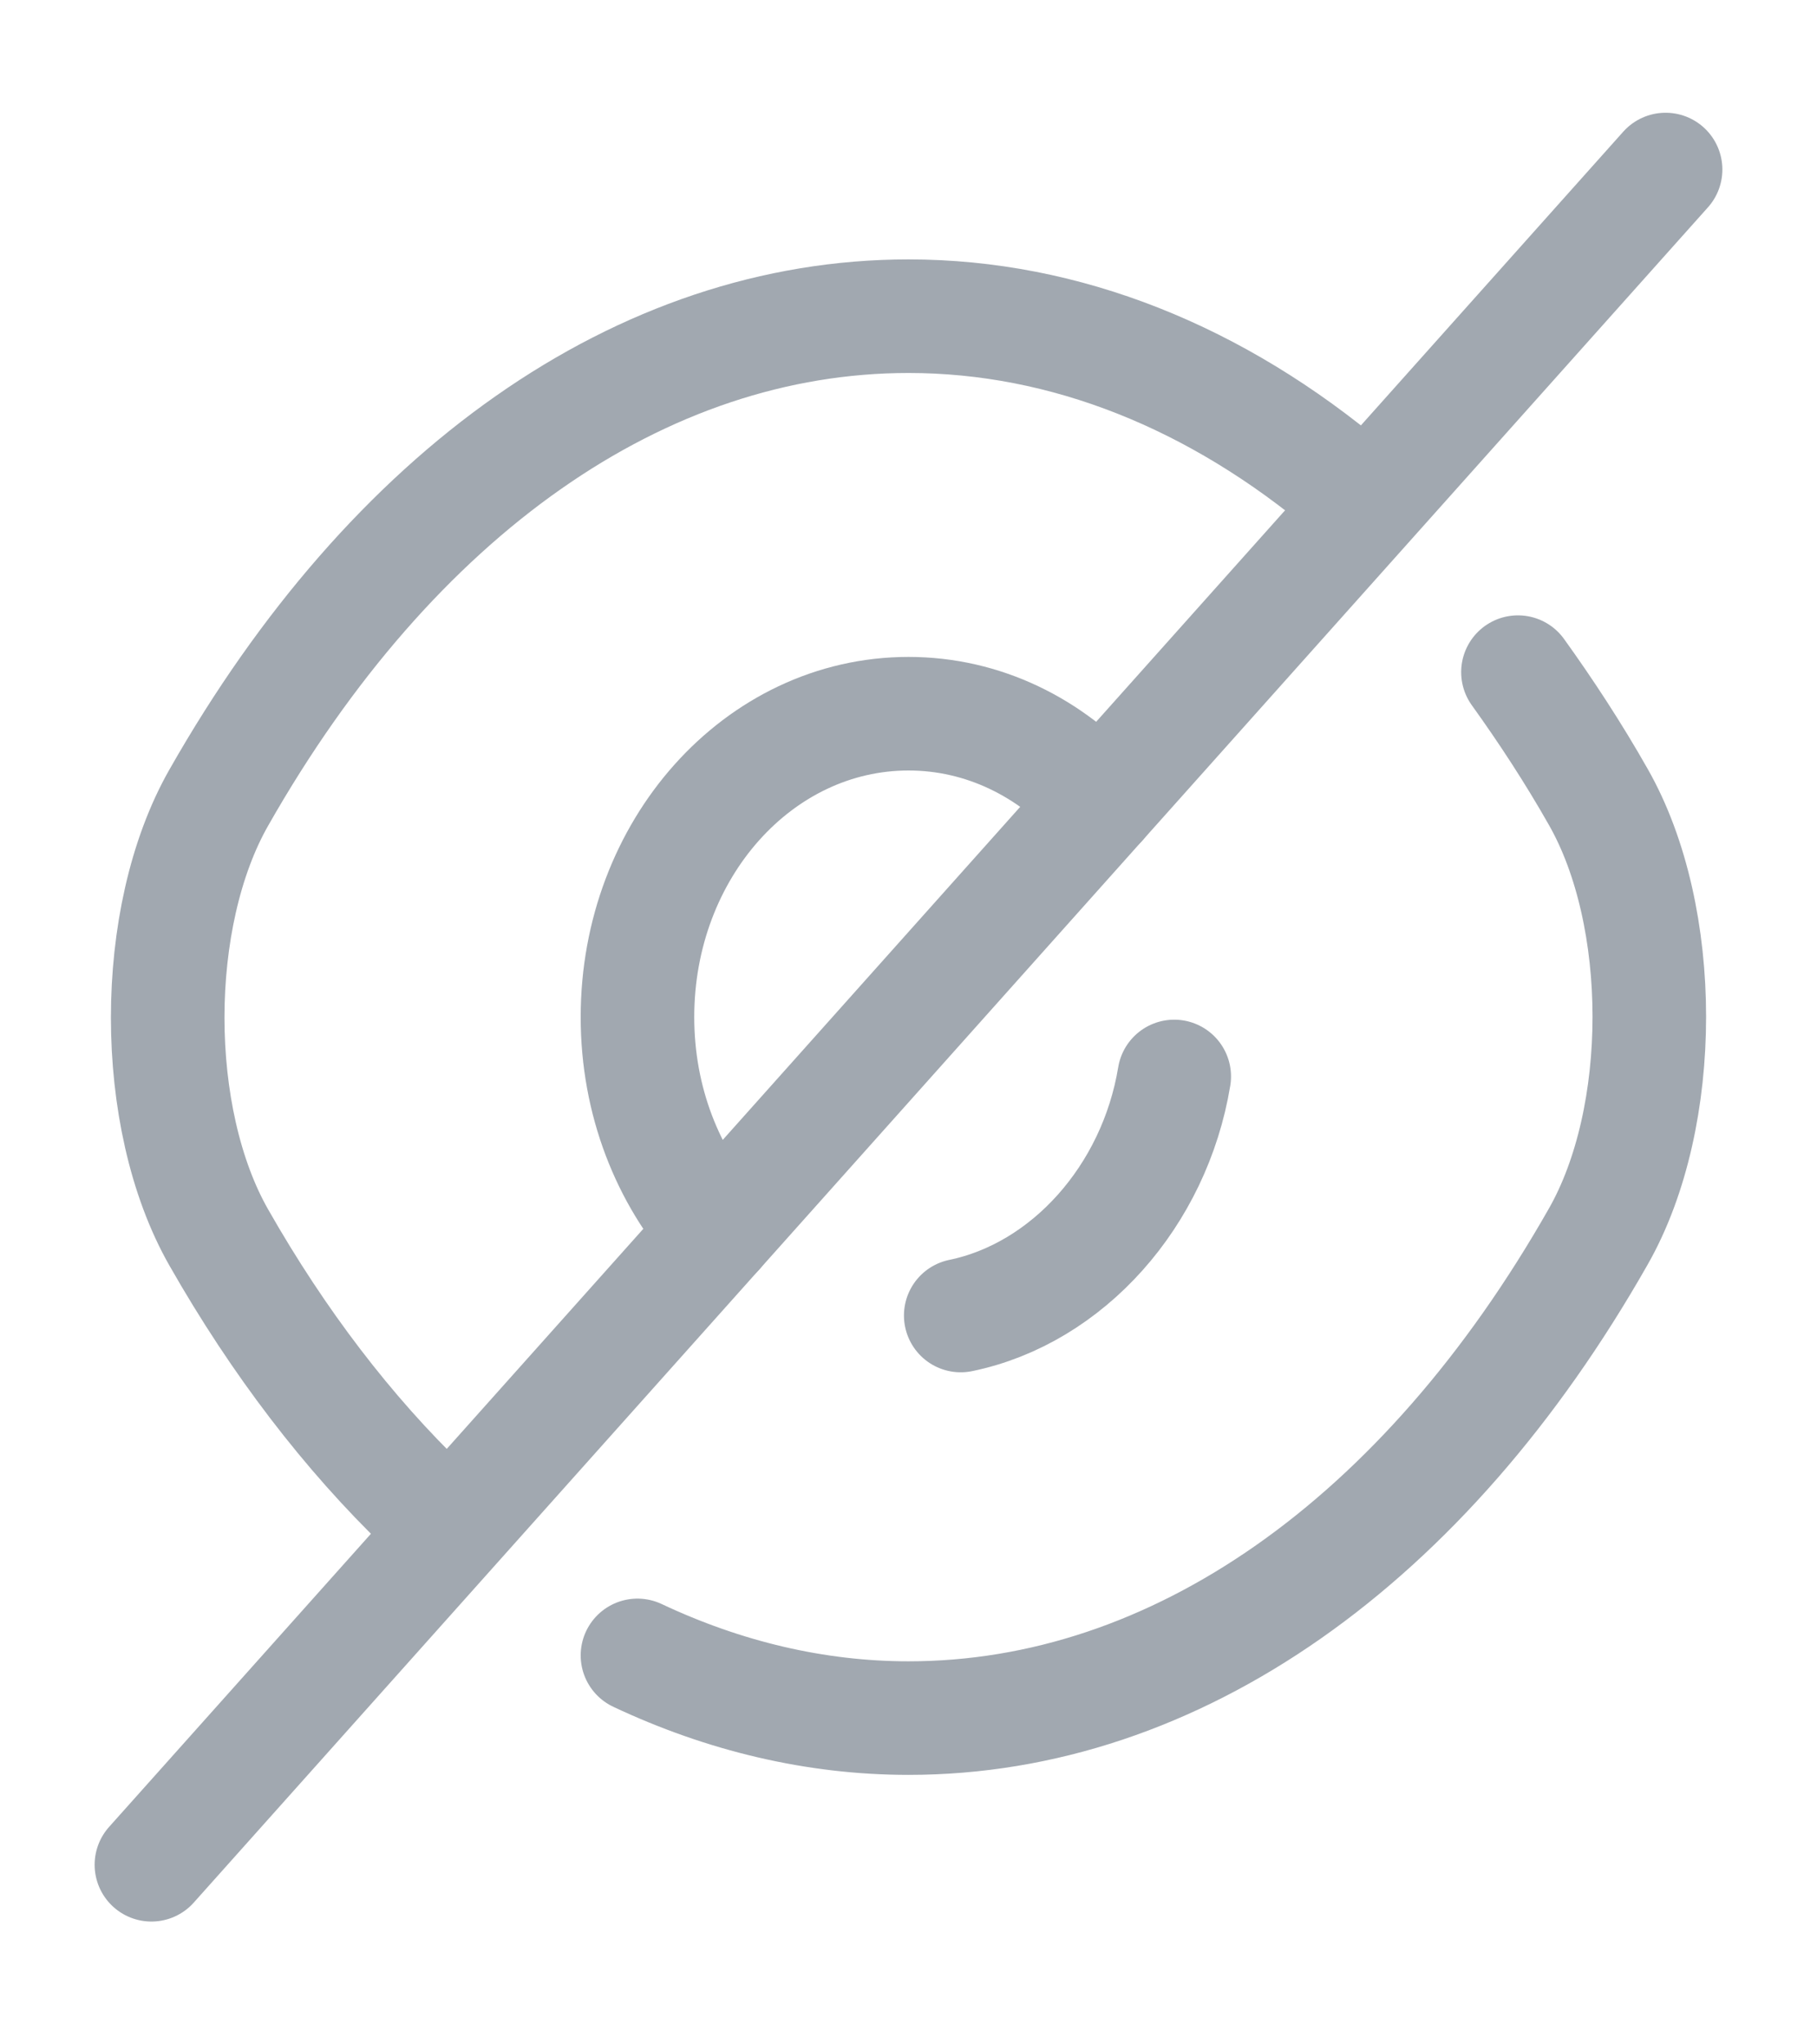 <svg width="24" height="27" viewBox="0 0 24 27" fill="none" xmlns="http://www.w3.org/2000/svg">
<path d="M14.53 10.601L9.47 16.266C8.82 15.538 8.42 14.542 8.42 13.433C8.42 11.217 10.02 9.426 12 9.426C12.99 9.426 13.88 9.874 14.53 10.601Z" stroke="#A1A8B0" stroke-width="1.5" stroke-linecap="round" stroke-linejoin="round"/>
<path d="M17.82 6.459C16.07 4.982 14.07 4.176 12 4.176C8.47 4.176 5.18 6.504 2.89 10.534C1.99 12.113 1.99 14.766 2.89 16.344C3.68 17.732 4.6 18.93 5.6 19.893" stroke="#A1A8B0" stroke-width="1.5" stroke-linecap="round" stroke-linejoin="round"/>
<path d="M8.42 21.863C9.56 22.4 10.77 22.691 12 22.691C15.53 22.691 18.82 20.363 21.11 16.333C22.01 14.755 22.01 12.101 21.11 10.523C20.78 9.941 20.42 9.392 20.05 8.877" stroke="#A1A8B0" stroke-width="1.5" stroke-linecap="round" stroke-linejoin="round"/>
<path d="M15.51 14.217C15.25 15.796 14.1 17.083 12.69 17.374" stroke="#A1A8B0" stroke-width="1.5" stroke-linecap="round" stroke-linejoin="round"/>
<path d="M9.47 16.266L2 24.628" stroke="#A1A8B0" stroke-width="1.5" stroke-linecap="round" stroke-linejoin="round"/>
<path d="M22 2.239L14.53 10.601" stroke="#A1A8B0" stroke-width="1.5" stroke-linecap="round" stroke-linejoin="round"/>
</svg>
